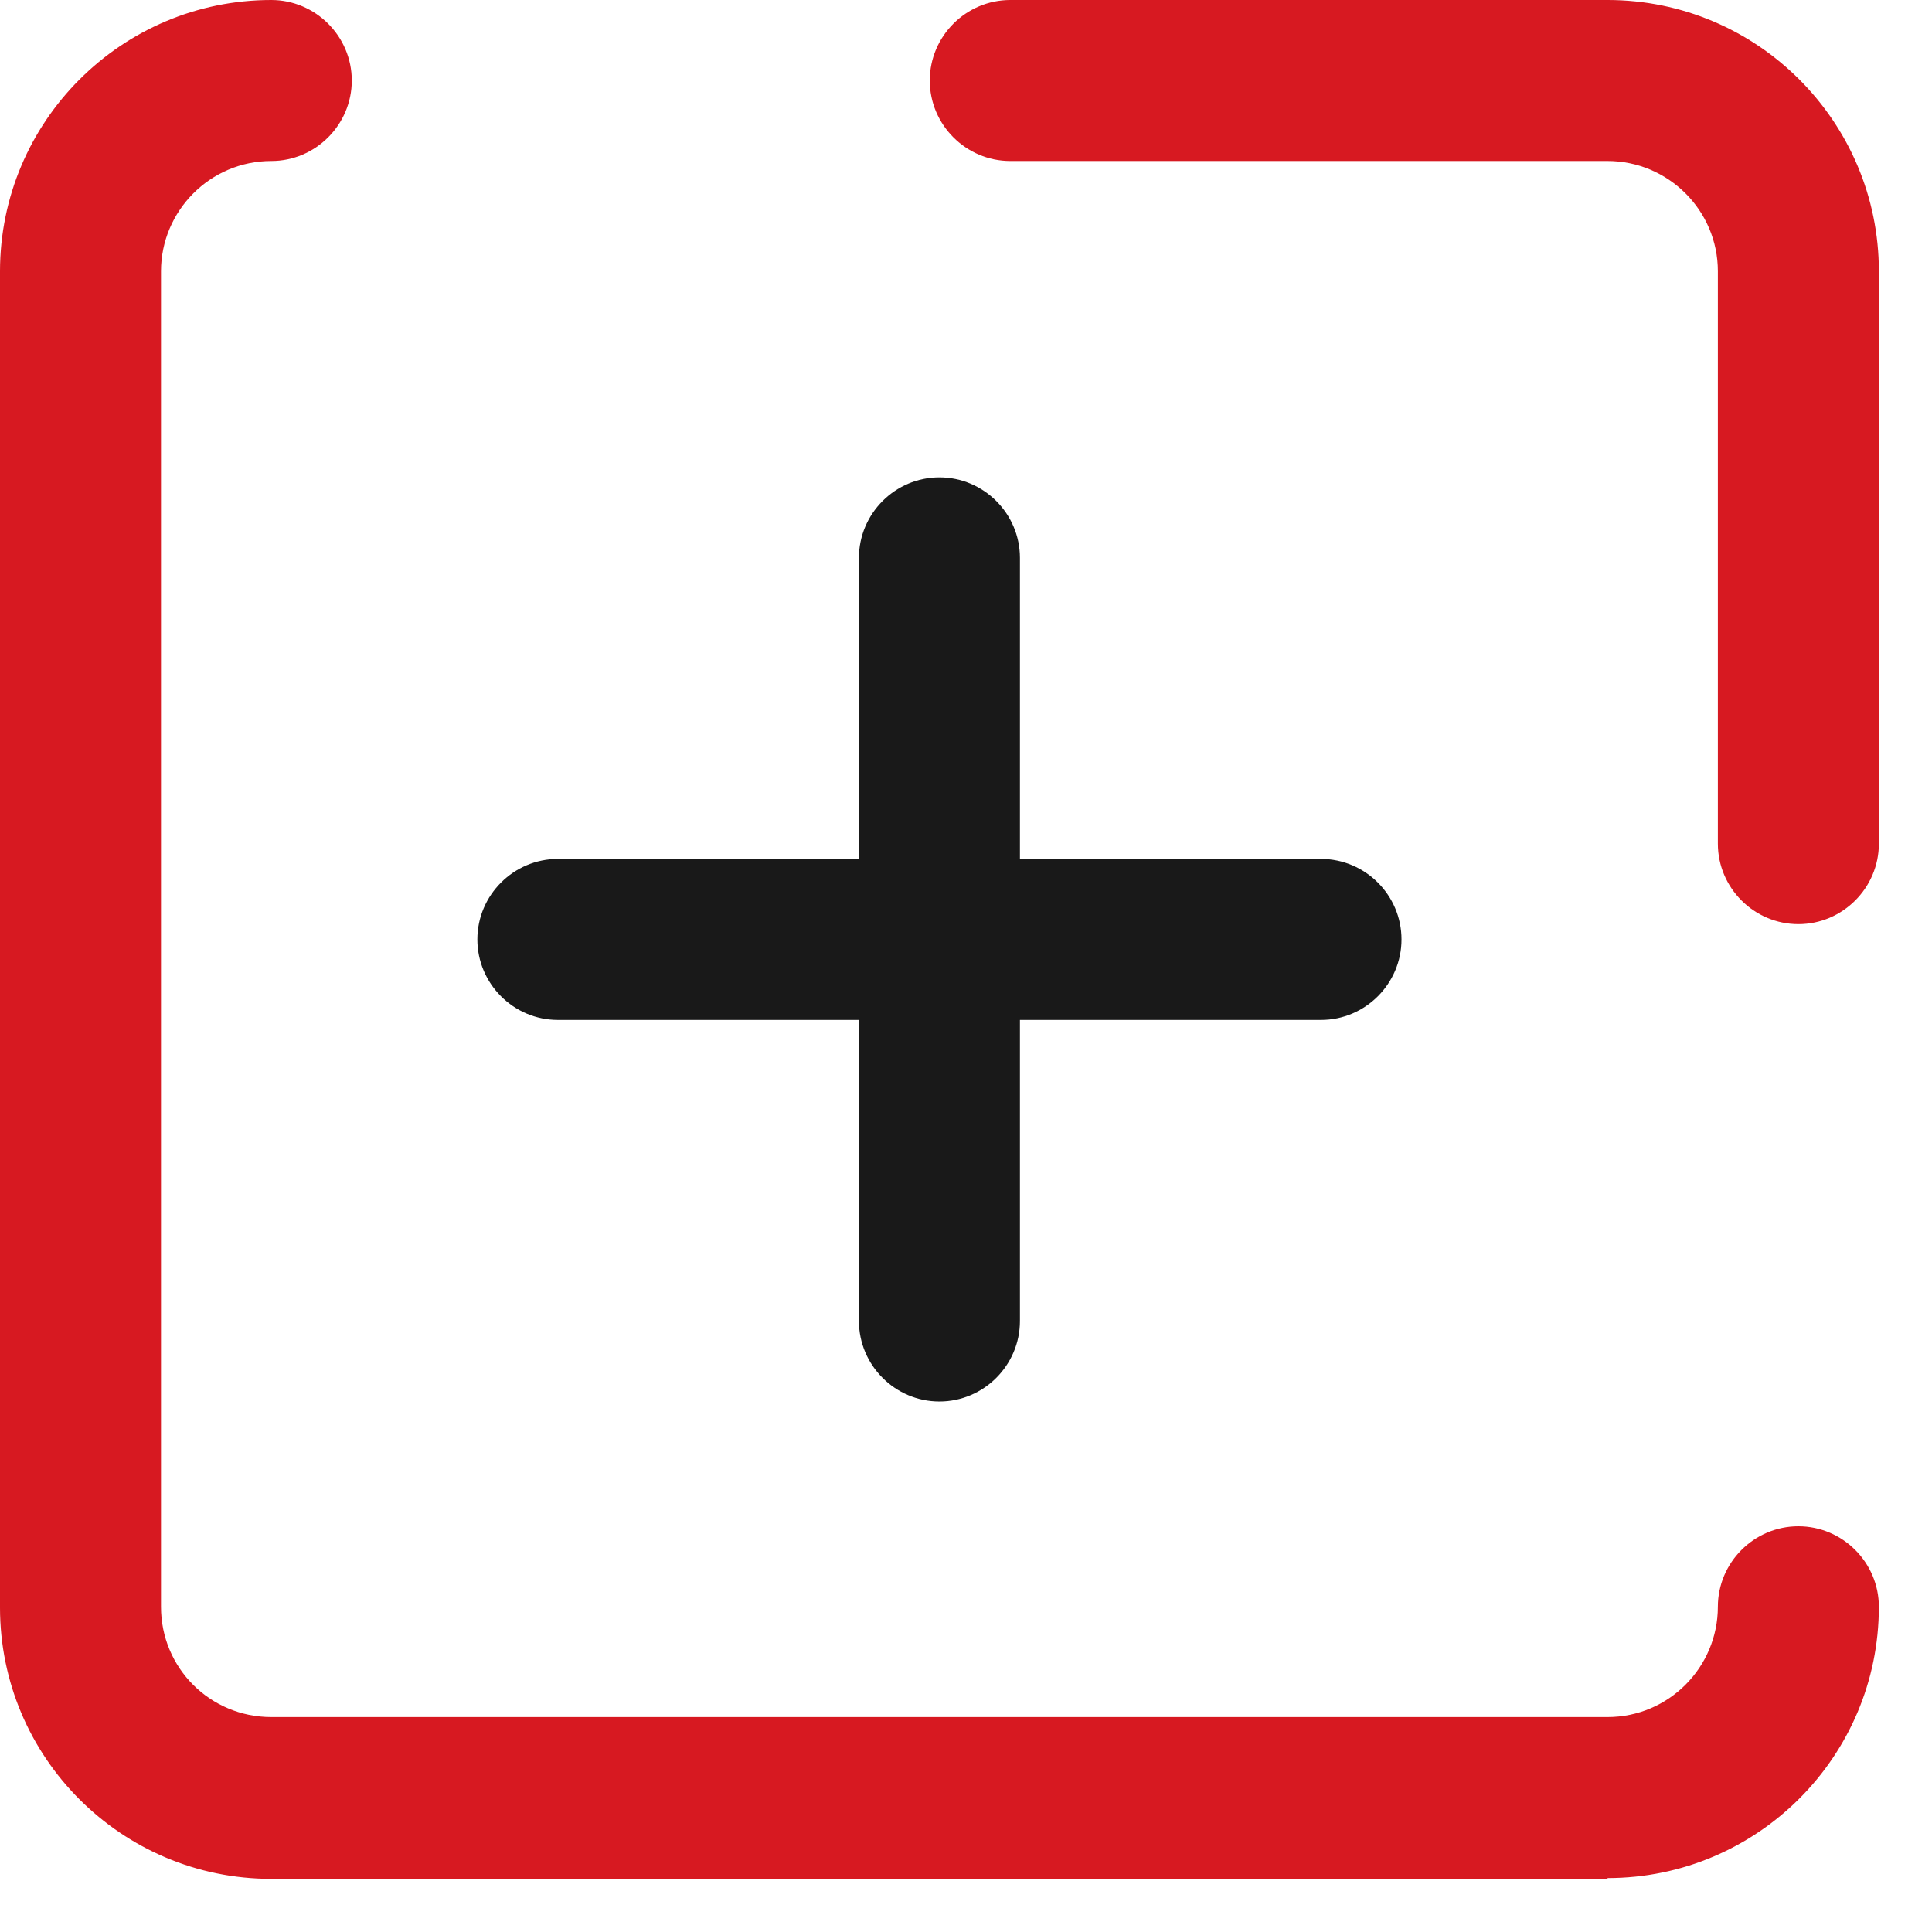 <svg width="24" height="24" fill="none" xmlns="http://www.w3.org/2000/svg"><g clip-path="url(#a)"><path d="M19.97 23.34H3.37C1.51 23.34 0 21.83 0 19.97V3.37C0 1.51 1.51 0 3.37 0c.55 0 1 .45 1 1s-.45 1-1 1C2.61 2 2 2.62 2 3.37v16.59c0 .76.61 1.37 1.37 1.37h16.6c.76 0 1.37-.62 1.37-1.37 0-.55.45-1 1-1s1 .45 1 1c0 1.86-1.51 3.37-3.37 3.37v.01z" fill="#D71921"/><path d="M11.67 17.41c-.55 0-1-.45-1-1V6.93c0-.55.45-1 1-1s1 .45 1 1v9.48c0 .55-.45 1-1 1z" fill="#191919"/><path d="M16.41 12.67H6.93c-.55 0-1-.45-1-1s.45-1 1-1h9.48c.55 0 1 .45 1 1s-.45 1-1 1z" fill="#191919"/><path d="M22.34 11.48c-.55 0-1-.45-1-1V3.37c0-.76-.62-1.37-1.37-1.37h-7.42c-.55 0-1-.45-1-1s.45-1 1-1h7.42c1.86 0 3.37 1.51 3.37 3.37v7.11c0 .55-.45 1-1 1z" fill="#D71921"/></g><defs><clipPath id="a"><path fill="#fff" d="M0 0h23.34v23.34H0z"/></clipPath></defs></svg>